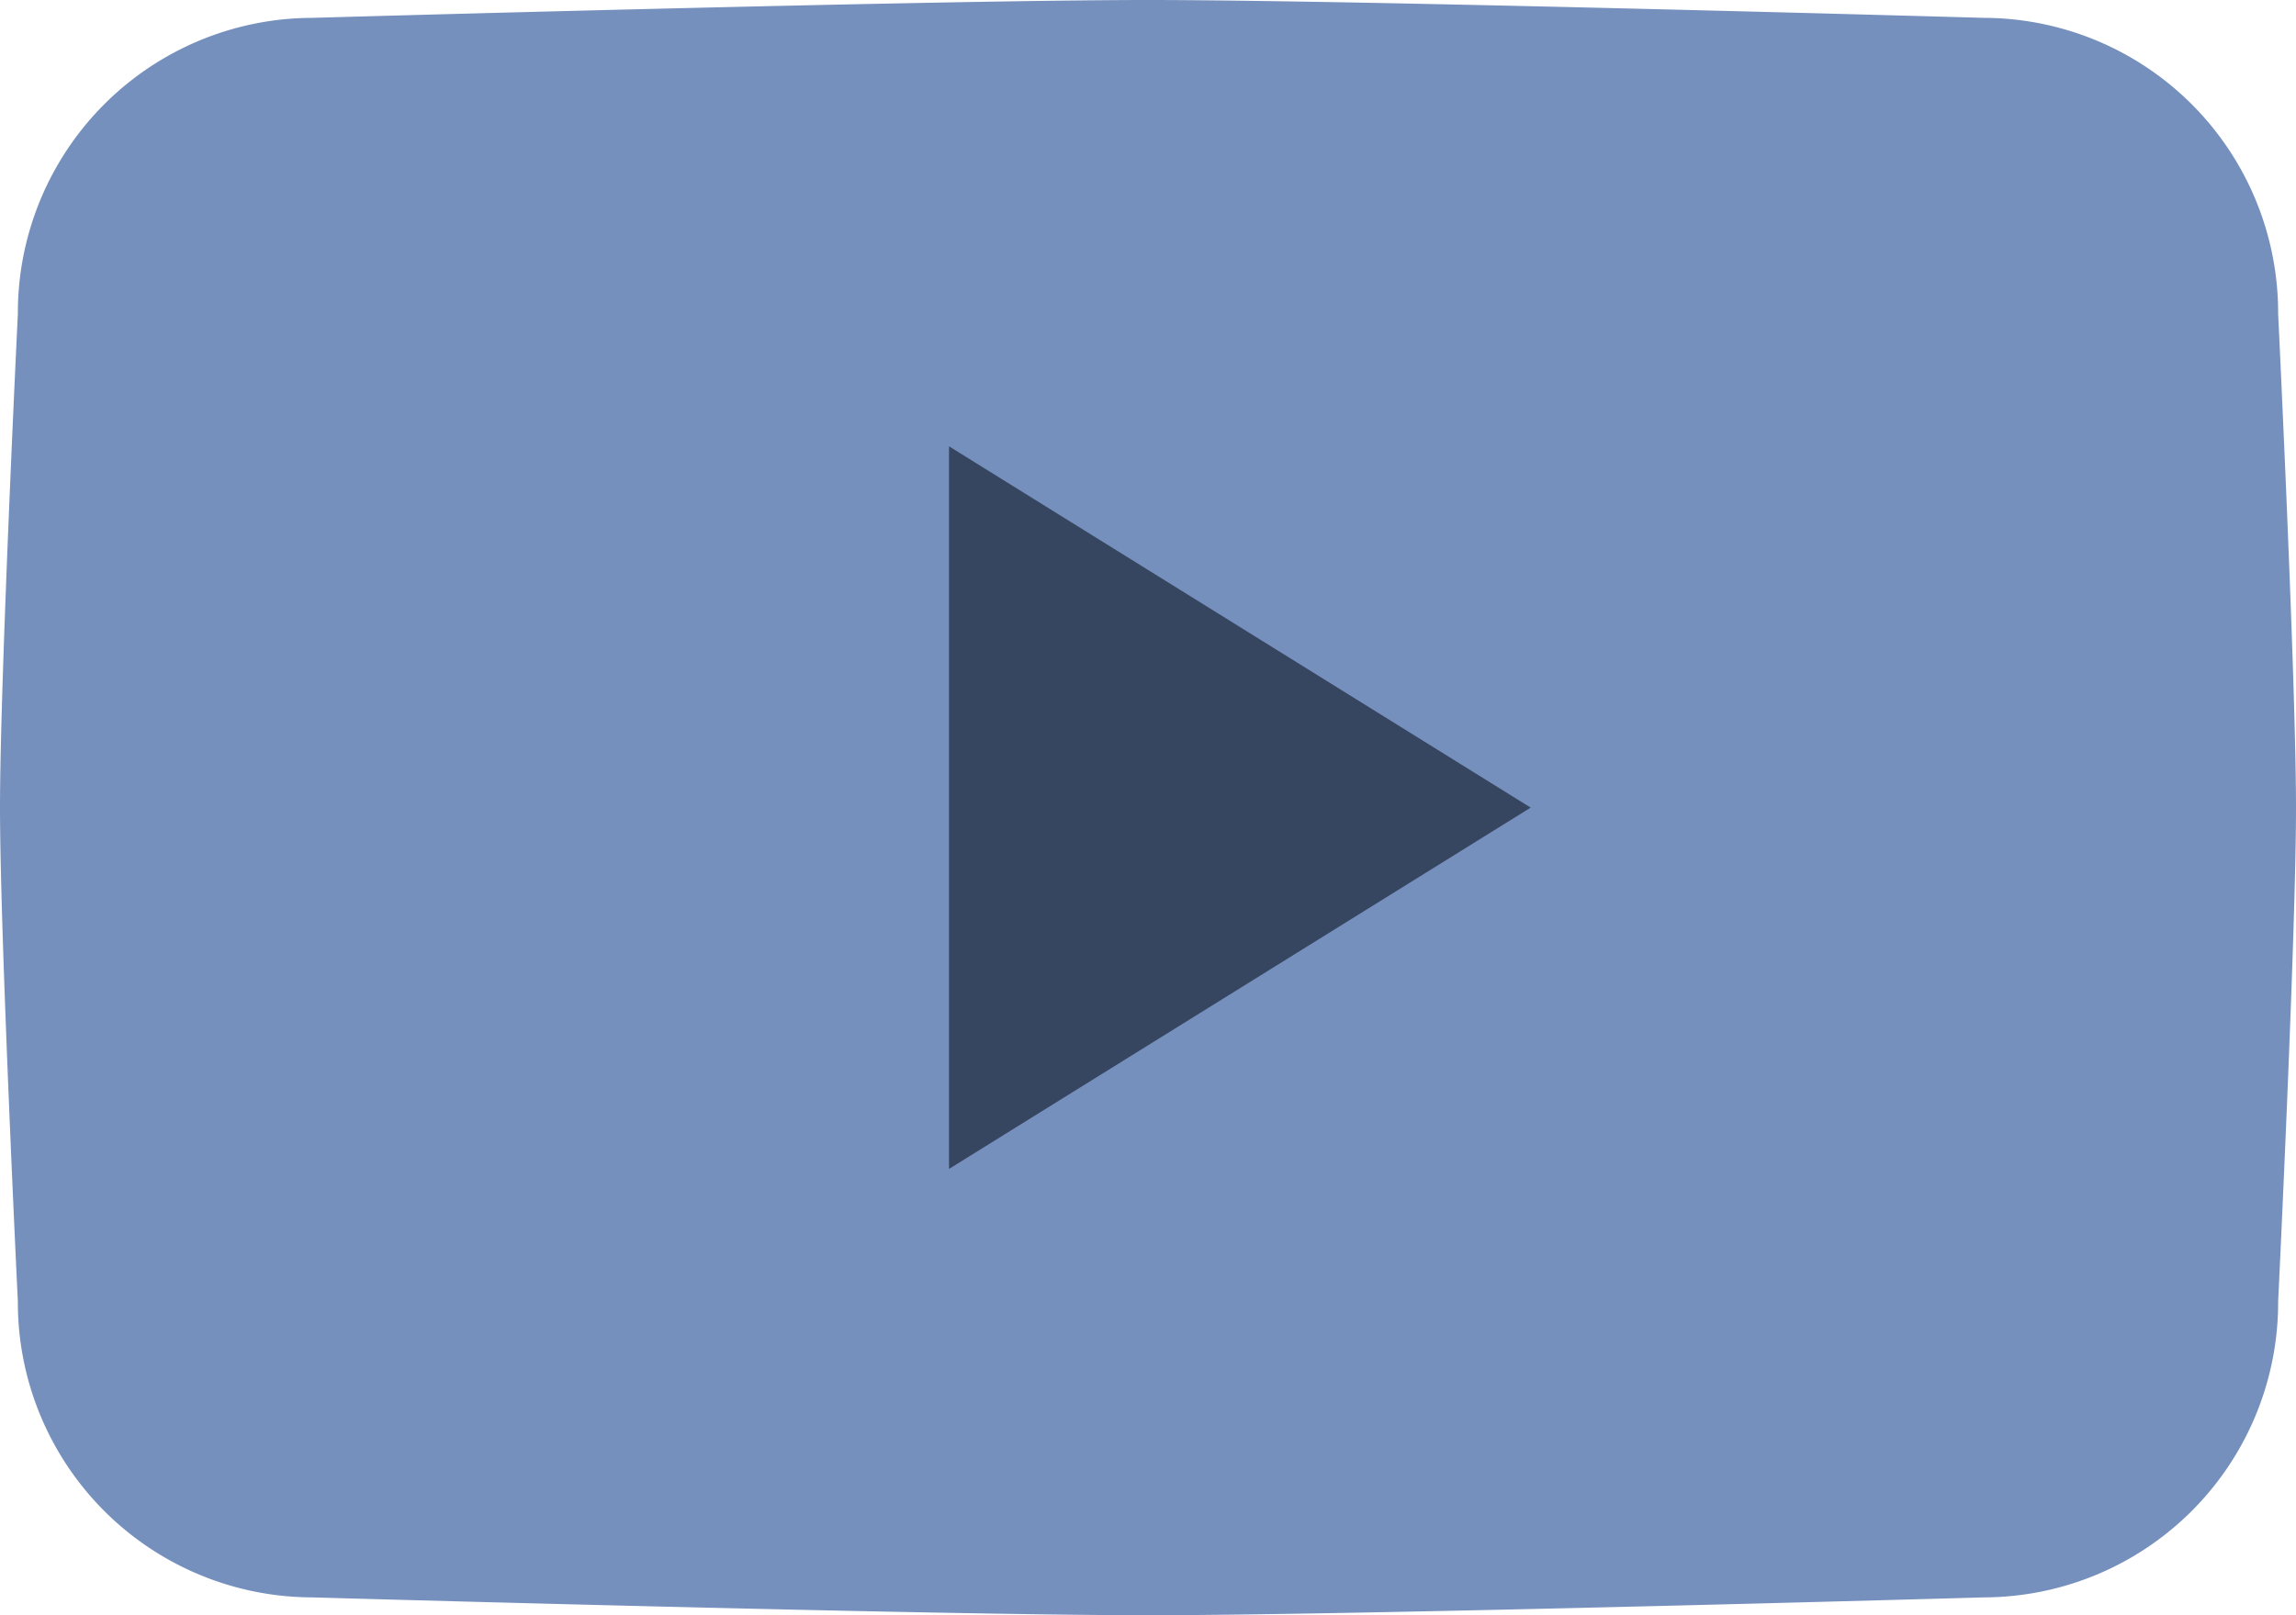<svg xmlns="http://www.w3.org/2000/svg" width="27" height="19" viewBox="0 0 27 19"><defs><style>.eb1a2426-028f-45dd-8485-b985ebbf0470{fill:#7690bd;}.edfd2963-b313-4a61-aca7-177f0626281d{fill:#364560;fill-rule:evenodd;}</style></defs><title>youtube-icon-footer-normal</title><g id="bcbeccd5-8c1d-4f22-a702-22c66d2cb8fc" data-name="Слой 1"><path class="eb1a2426-028f-45dd-8485-b985ebbf0470" d="M23.33,18.79S16,19,13.5,19s-9.83-.21-9.83-.21A3.47,3.47,0,0,1,.21,15.31S0,11,0,9.5.21,3.69.21,3.69A3.47,3.47,0,0,1,3.67.21S11,0,13.5,0s9.83.21,9.83.21a3.47,3.47,0,0,1,3.46,3.48S27,8,27,9.5s-.21,5.81-.21,5.81A3.47,3.47,0,0,1,23.33,18.79Z"/></g><g id="b01b73aa-2f55-4530-9825-8c59e613aaf5" data-name="Слой 3"><path class="edfd2963-b313-4a61-aca7-177f0626281d" d="M11.16,13.75V5.25L18,9.5Z"/></g></svg>